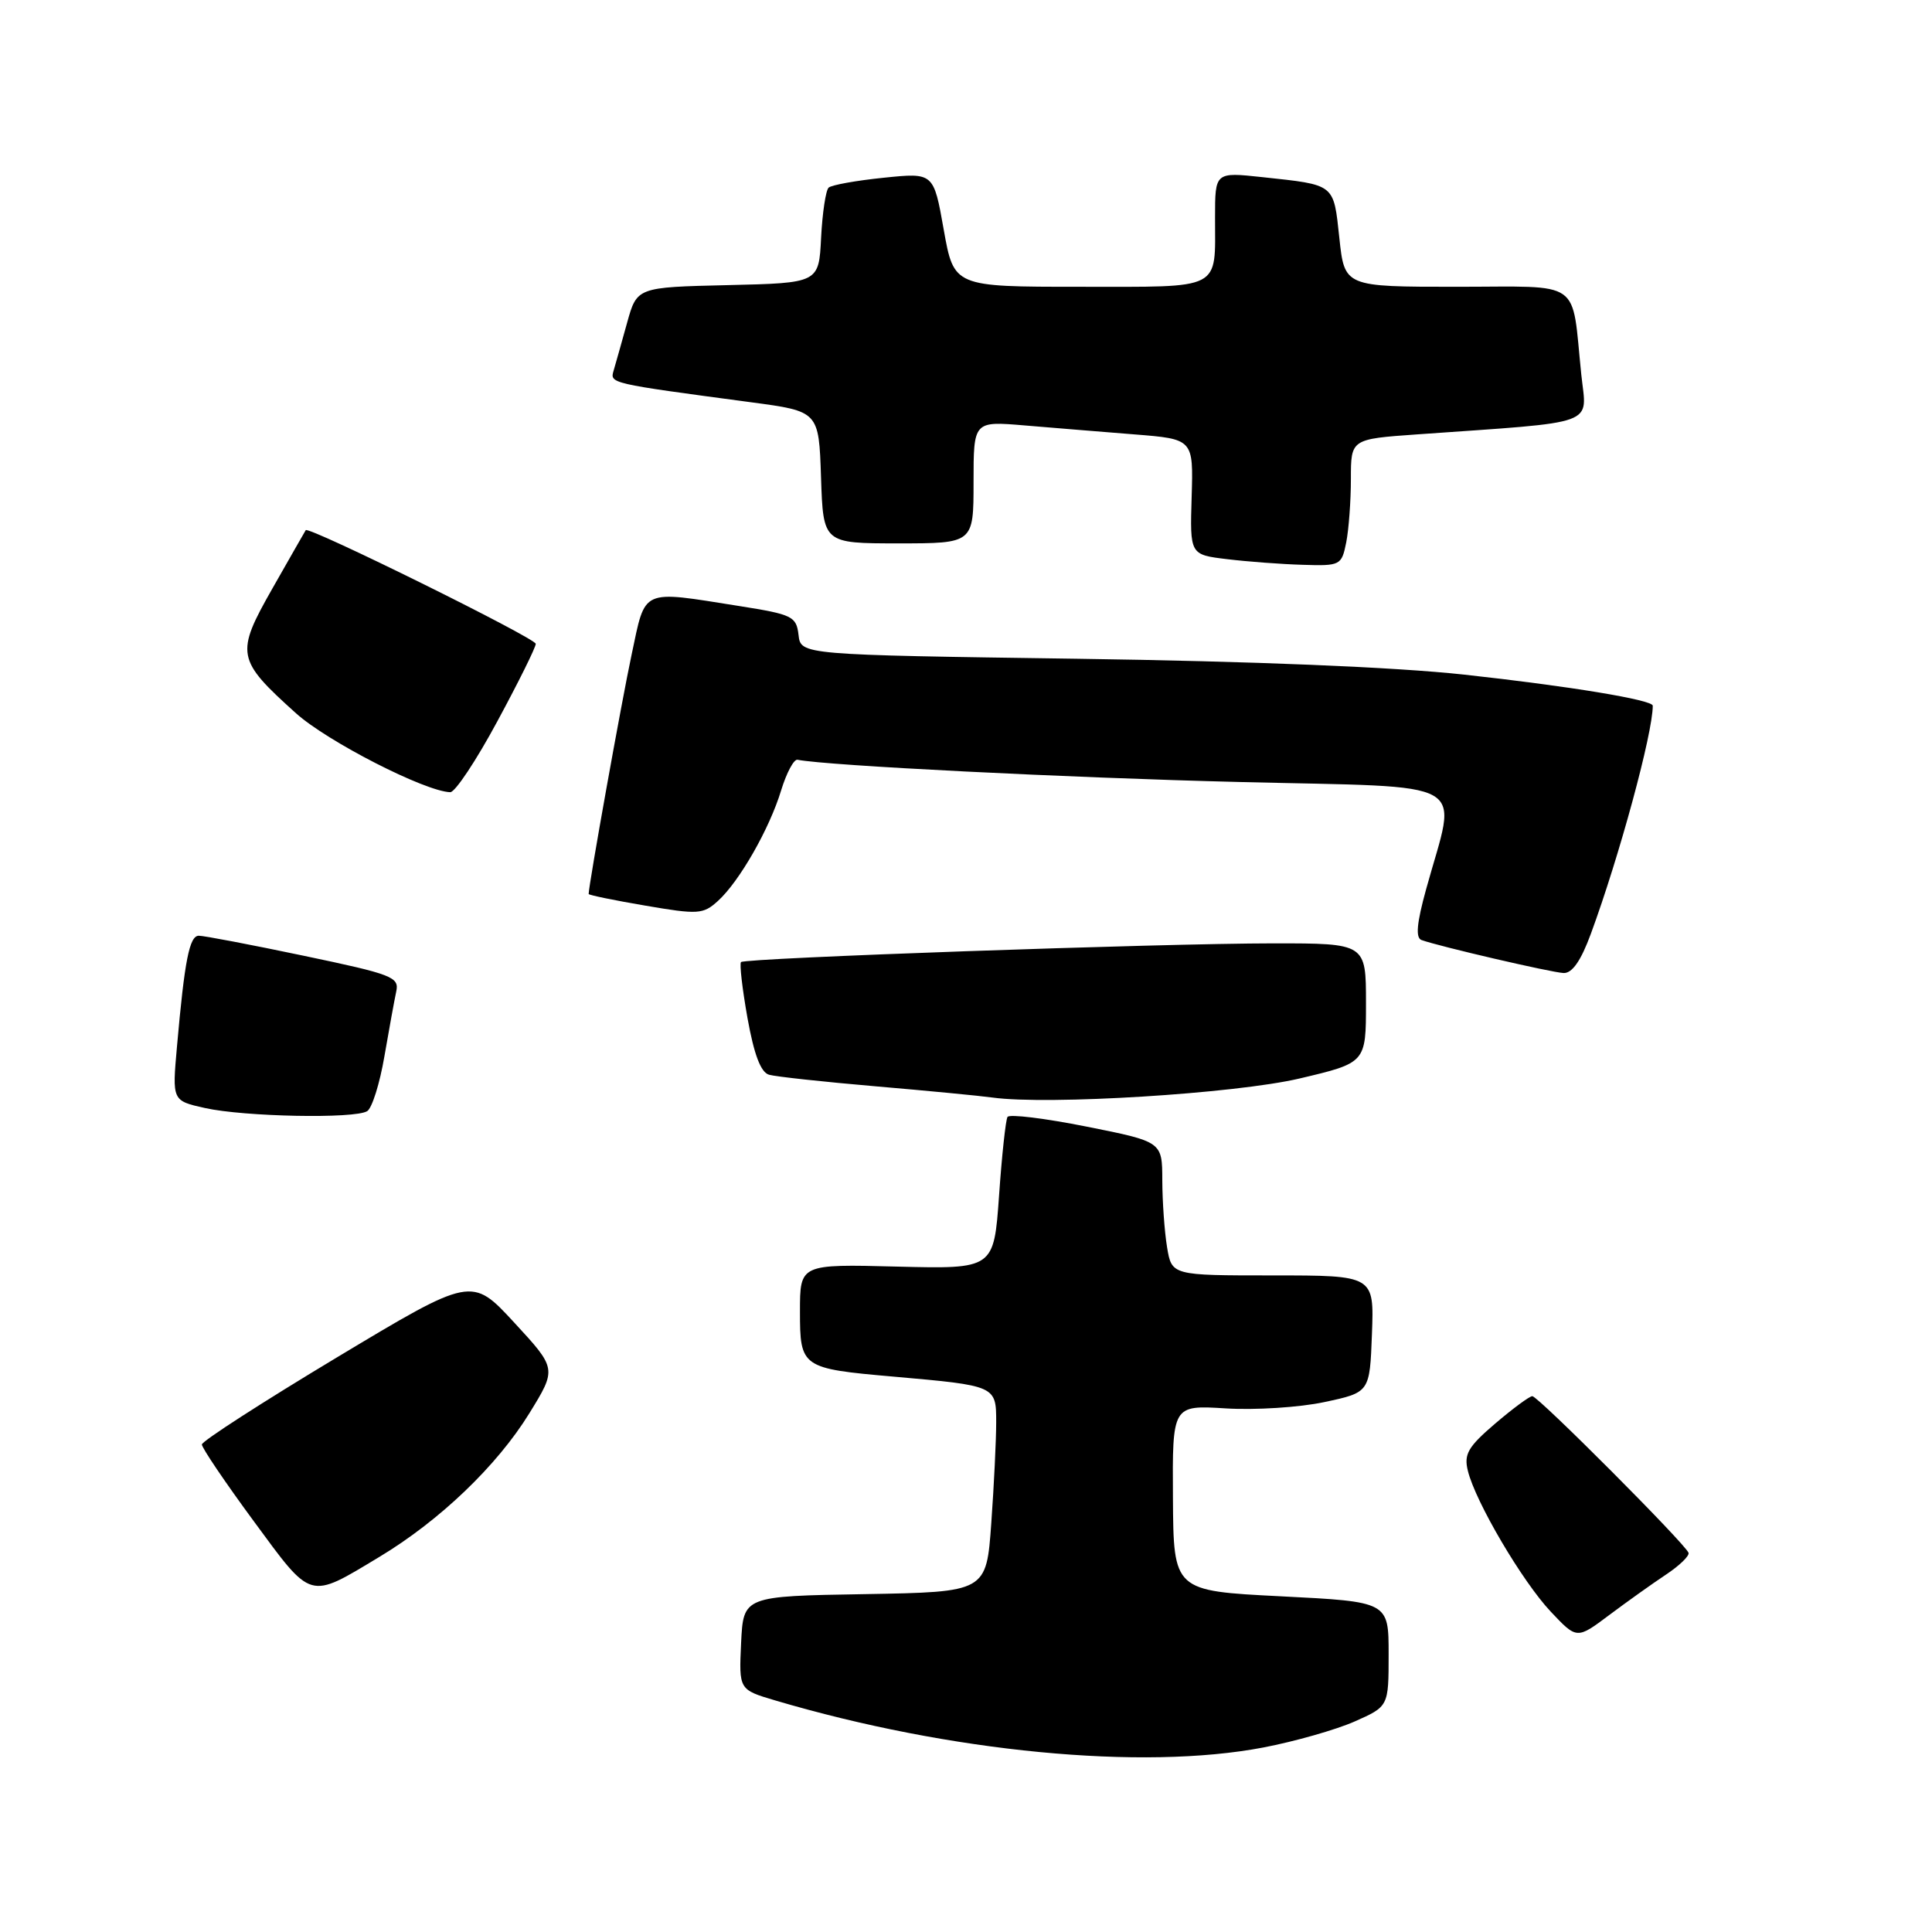 <?xml version="1.0" encoding="UTF-8" standalone="no"?>
<!DOCTYPE svg PUBLIC "-//W3C//DTD SVG 1.1//EN" "http://www.w3.org/Graphics/SVG/1.1/DTD/svg11.dtd" >
<svg xmlns="http://www.w3.org/2000/svg" xmlns:xlink="http://www.w3.org/1999/xlink" version="1.1" viewBox="0 0 256 256">
 <g >
 <path fill="currentColor"
d=" M 167.41 231.55 C 171.58 230.75 177.02 229.20 179.49 228.11 C 184.00 226.11 184.00 226.11 184.00 219.18 C 184.00 212.24 184.00 212.24 169.75 211.52 C 155.50 210.80 155.50 210.80 155.42 198.49 C 155.34 186.18 155.34 186.18 162.42 186.62 C 166.31 186.86 172.20 186.49 175.50 185.78 C 181.50 184.50 181.50 184.50 181.79 176.75 C 182.08 169.00 182.08 169.00 168.67 169.00 C 155.26 169.00 155.26 169.00 154.64 165.25 C 154.30 163.19 154.02 159.20 154.01 156.39 C 154.00 151.28 154.00 151.28 143.97 149.28 C 138.46 148.18 133.74 147.60 133.50 148.00 C 133.26 148.39 132.75 153.09 132.38 158.43 C 131.69 168.15 131.69 168.15 118.85 167.83 C 106.00 167.50 106.00 167.50 106.00 173.77 C 106.00 181.20 106.20 181.34 118.40 182.41 C 132.00 183.61 132.00 183.61 132.00 188.47 C 132.00 190.79 131.71 196.80 131.35 201.82 C 130.70 210.95 130.70 210.95 114.60 211.23 C 98.50 211.50 98.50 211.50 98.20 217.70 C 97.91 223.89 97.91 223.89 102.70 225.31 C 125.89 232.17 151.34 234.62 167.41 231.55 Z  M 220.74 208.65 C 222.52 207.47 223.87 206.17 223.74 205.76 C 223.37 204.62 203.81 185.00 203.04 185.00 C 202.67 185.00 200.45 186.64 198.11 188.64 C 194.52 191.71 193.95 192.69 194.50 194.89 C 195.51 199.02 201.72 209.56 205.49 213.56 C 208.94 217.22 208.94 217.22 213.22 214.01 C 215.57 212.25 218.96 209.83 220.74 208.65 Z  M 50.25 206.31 C 58.25 201.50 65.85 194.23 70.14 187.27 C 73.78 181.36 73.78 181.36 68.14 175.25 C 62.50 169.14 62.50 169.14 44.63 179.87 C 34.81 185.77 26.76 190.96 26.75 191.40 C 26.74 191.84 29.83 196.41 33.62 201.56 C 41.39 212.12 40.84 211.97 50.25 206.31 Z  M 48.66 147.23 C 49.30 146.82 50.32 143.57 50.93 140.00 C 51.55 136.42 52.25 132.56 52.50 131.40 C 52.93 129.46 52.02 129.11 40.23 126.64 C 33.23 125.17 26.98 123.98 26.34 123.99 C 25.10 124.00 24.46 127.24 23.45 138.67 C 22.81 145.85 22.81 145.85 27.16 146.82 C 32.38 147.98 47.03 148.27 48.66 147.23 Z  M 172.18 142.91 C 181.00 140.83 181.00 140.83 181.00 132.92 C 181.00 125.00 181.00 125.00 168.75 125.00 C 153.69 125.01 98.73 126.94 98.19 127.48 C 97.97 127.69 98.36 131.04 99.05 134.92 C 99.92 139.75 100.81 142.11 101.91 142.41 C 102.78 142.66 109.12 143.35 116.00 143.94 C 122.88 144.53 129.85 145.20 131.50 145.43 C 138.87 146.45 163.65 144.91 172.18 142.91 Z  M 210.79 123.75 C 214.56 113.52 219.00 97.18 219.00 93.51 C 219.00 92.74 207.91 90.91 194.00 89.39 C 184.84 88.39 165.98 87.62 142.81 87.29 C 106.11 86.77 106.11 86.77 105.81 84.13 C 105.52 81.67 105.00 81.42 98.00 80.31 C 84.79 78.22 85.58 77.86 83.69 86.75 C 82.38 92.87 78.00 117.29 78.00 118.46 C 78.00 118.60 81.38 119.30 85.51 120.00 C 92.50 121.20 93.17 121.16 95.12 119.39 C 97.96 116.82 101.96 109.83 103.51 104.71 C 104.22 102.40 105.19 100.58 105.67 100.67 C 109.54 101.45 141.51 103.06 164.27 103.62 C 195.66 104.40 193.07 102.92 188.97 117.82 C 187.72 122.34 187.55 124.27 188.36 124.56 C 190.71 125.41 205.57 128.86 207.18 128.93 C 208.32 128.98 209.48 127.31 210.79 123.75 Z  M 65.91 95.56 C 68.71 90.38 71.00 85.76 70.99 85.31 C 70.98 84.56 40.87 69.68 40.51 70.25 C 40.42 70.39 38.44 73.85 36.11 77.95 C 31.17 86.64 31.31 87.39 39.23 94.52 C 43.39 98.26 56.33 104.88 59.66 104.97 C 60.30 104.99 63.12 100.75 65.91 95.56 Z  M 178.38 71.88 C 178.72 70.16 179.00 66.37 179.00 63.46 C 179.00 58.18 179.00 58.18 187.75 57.56 C 212.15 55.83 210.25 56.52 209.53 49.64 C 208.20 36.80 209.90 38.00 193.00 38.00 C 178.16 38.00 178.16 38.00 177.47 31.53 C 176.69 24.29 176.98 24.52 167.25 23.47 C 161.00 22.80 161.00 22.80 161.00 28.82 C 161.00 38.57 162.12 38.00 143.09 38.00 C 126.40 38.00 126.40 38.00 125.05 30.44 C 123.71 22.87 123.71 22.87 117.11 23.55 C 113.47 23.92 110.19 24.51 109.80 24.86 C 109.42 25.21 108.97 28.20 108.80 31.50 C 108.50 37.50 108.50 37.50 96.45 37.78 C 84.40 38.06 84.40 38.06 83.09 42.78 C 82.37 45.38 81.57 48.22 81.31 49.10 C 80.81 50.81 80.70 50.79 99.50 53.30 C 108.50 54.50 108.50 54.50 108.79 63.25 C 109.08 72.00 109.08 72.00 119.04 72.00 C 129.00 72.00 129.00 72.00 129.00 63.90 C 129.00 55.80 129.00 55.80 135.75 56.37 C 139.46 56.68 146.02 57.22 150.31 57.56 C 158.13 58.18 158.13 58.18 157.90 65.84 C 157.67 73.50 157.67 73.50 162.58 74.09 C 165.29 74.42 169.81 74.76 172.62 74.84 C 177.61 75.00 177.77 74.91 178.38 71.88 Z "/>
</g>
</svg>